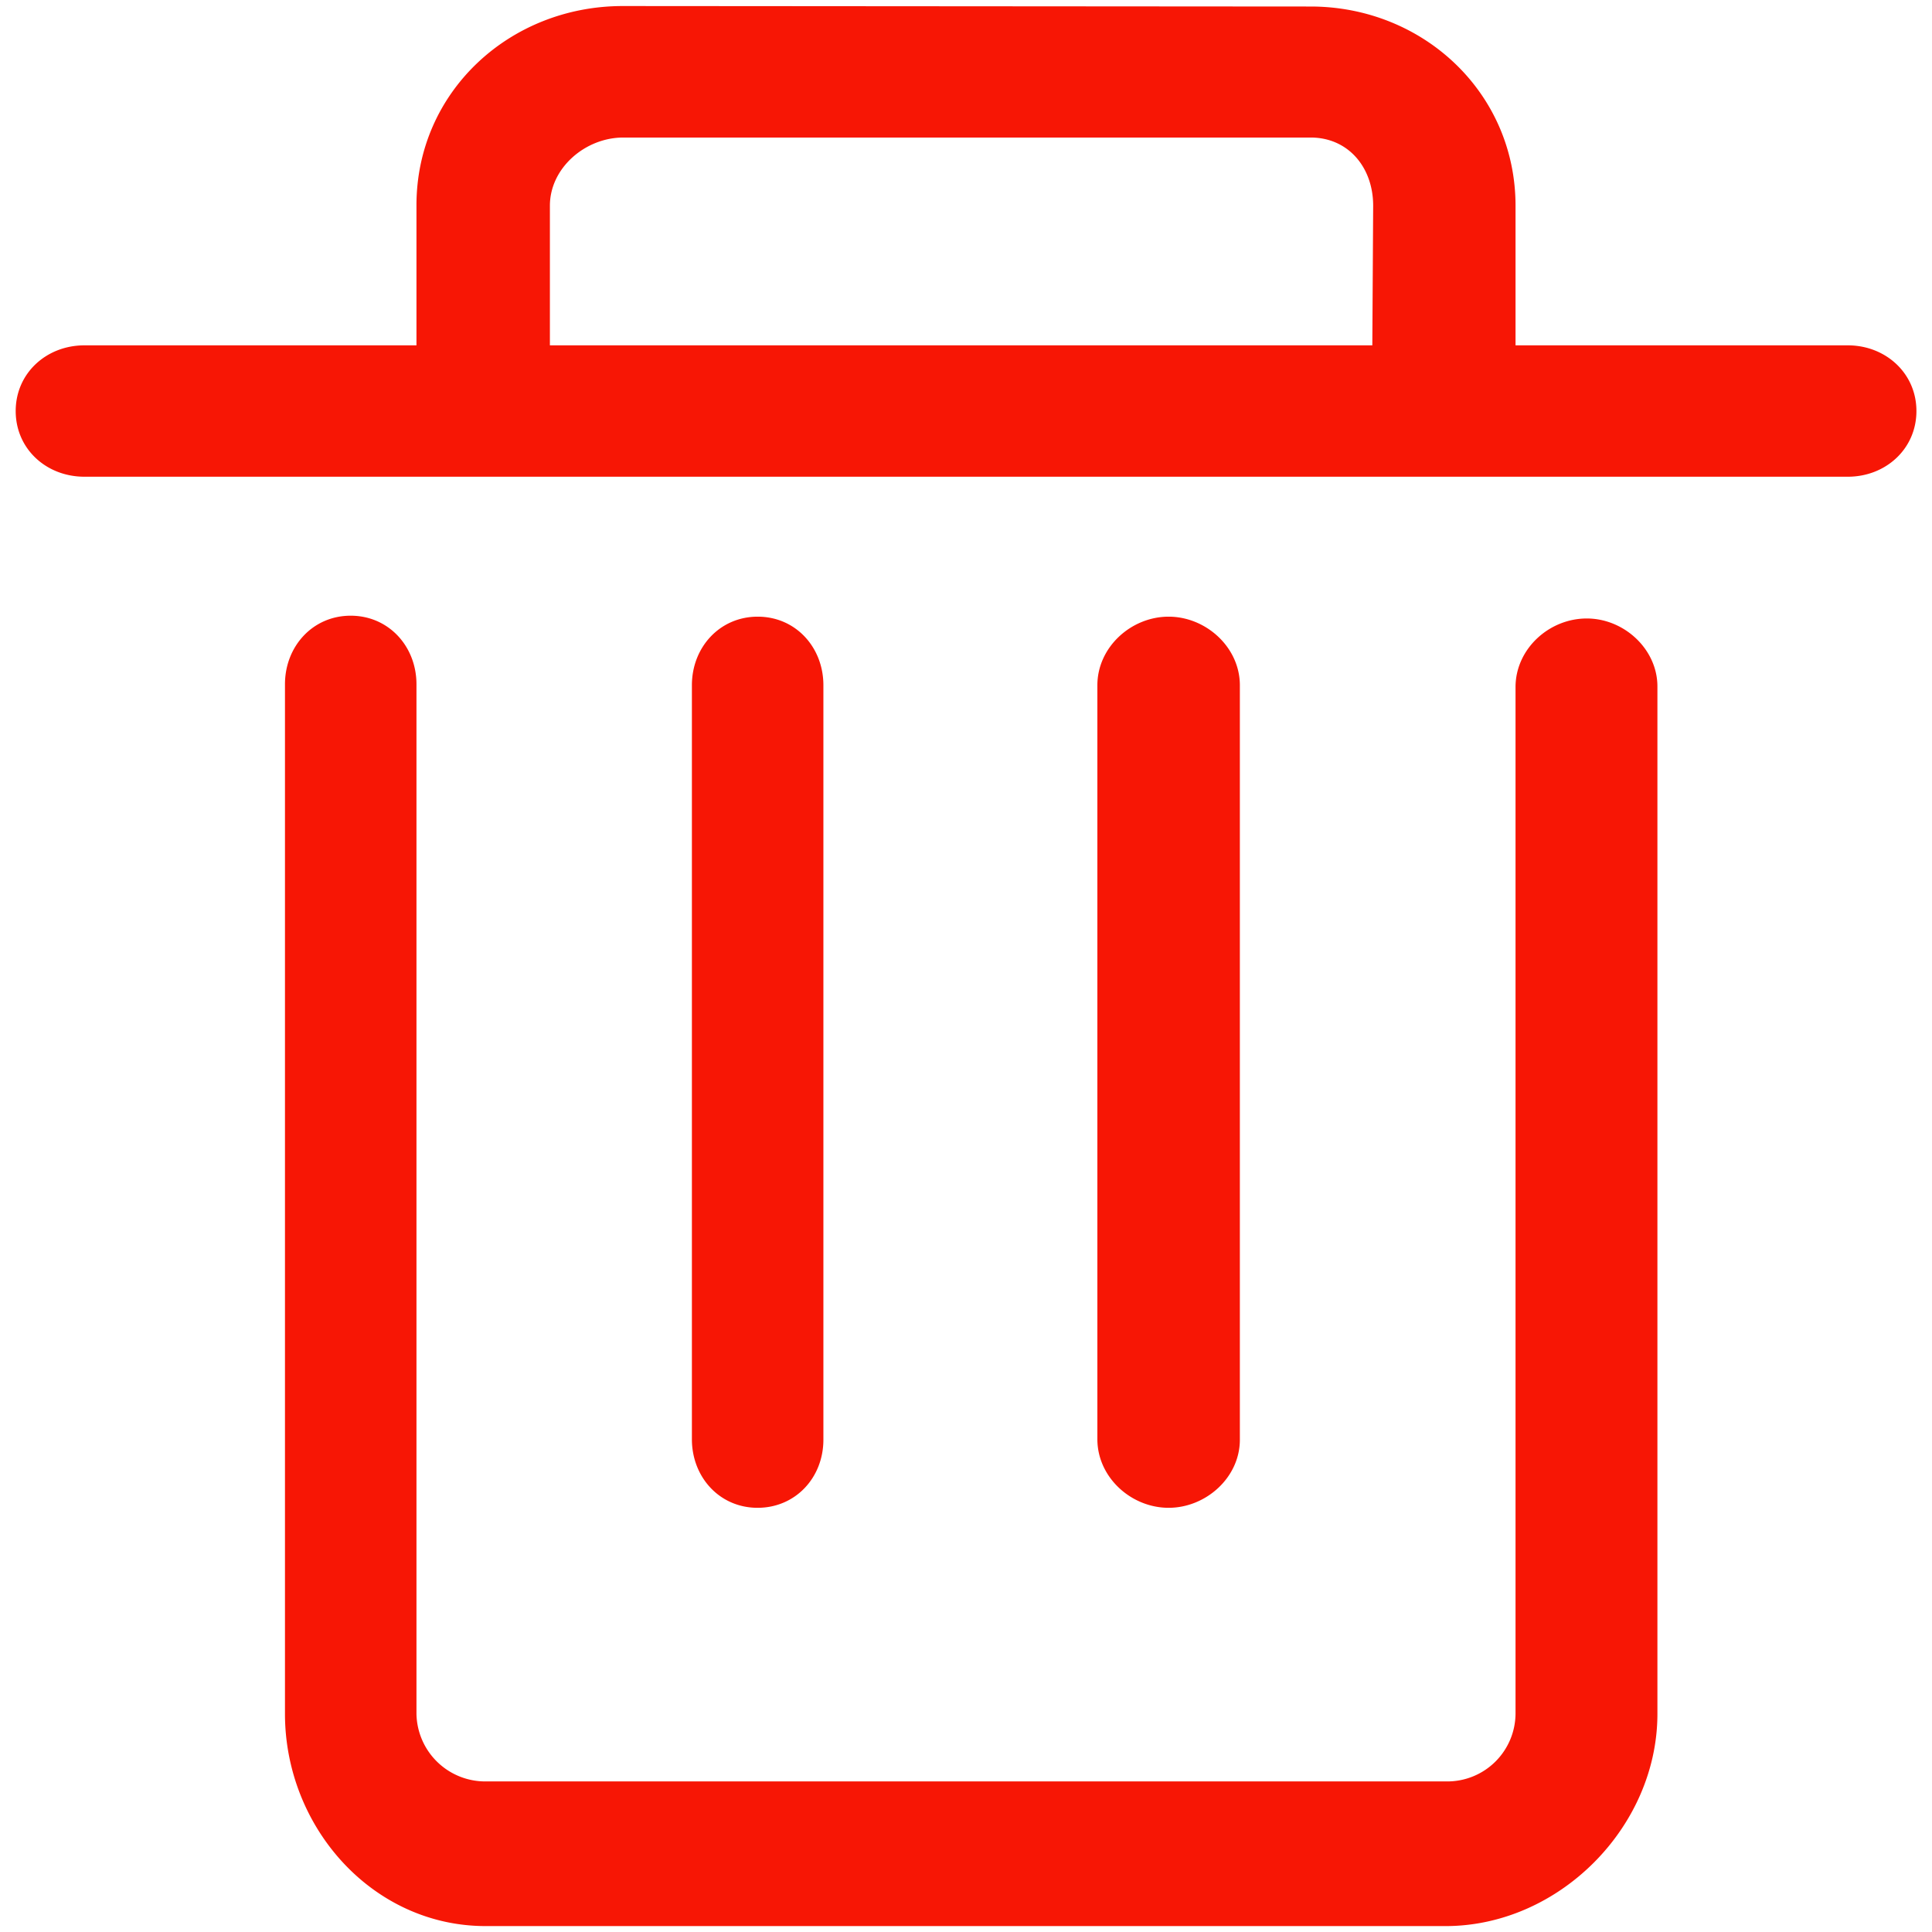 <?xml version="1.0" standalone="no"?><!DOCTYPE svg PUBLIC "-//W3C//DTD SVG 1.1//EN" "http://www.w3.org/Graphics/SVG/1.1/DTD/svg11.dtd"><svg t="1563602989267" class="icon" viewBox="0 0 1024 1024" version="1.1" xmlns="http://www.w3.org/2000/svg" p-id="41287" xmlns:xlink="http://www.w3.org/1999/xlink" width="300" height="300"><defs><style type="text/css"></style></defs><path d="M841.024 327.808c-20.096 0-37.76 16.256-37.76 36.352v544.128a36.16 36.16 0 0 1-36.608 35.904H257.6a36.48 36.48 0 0 1-36.864-35.904V362.688c0-20.096-14.72-36.352-34.88-36.352-20.096 0-34.816 16.256-34.816 36.352v545.664c0 60.032 46.336 112.512 106.368 112.512h508.8c60.032 0 112.256-52.416 112.256-112.512V364.16c0.192-19.84-17.472-36.352-37.44-36.352z m-404.608 435.264V363.2c0-20.16-14.72-36.352-34.816-36.352s-34.88 16.192-34.88 36.352v399.616c0 20.16 14.72 36.352 34.816 36.352s34.88-16 34.88-36.096z m220.736 0V363.2c0-20.16-17.984-36.352-37.76-36.352-19.904 0-37.76 16.192-37.76 36.352v399.616c0 20.16 17.856 36.352 37.76 36.352 19.712 0 37.76-16 37.76-36.096z m322.24-580.032h-176.128V109.056c0-60.032-49.152-105.6-108.608-105.6L330.112 3.2C270.08 3.2 220.736 48.704 220.736 108.8v74.24H44.736c-20.096 0-36.416 14.72-36.416 34.816s16.256 34.816 36.416 34.816h934.656c20.032 0 36.352-14.72 36.352-34.816s-16.384-34.816-36.352-34.816z m-252.032 0H291.456V109.056c0-20.096 18.816-36.16 38.912-36.16h364.288c19.904 0 33.152 15.744 33.152 36.16l-0.448 73.984z" fill="#f71605" p-id="41288"></path></svg>